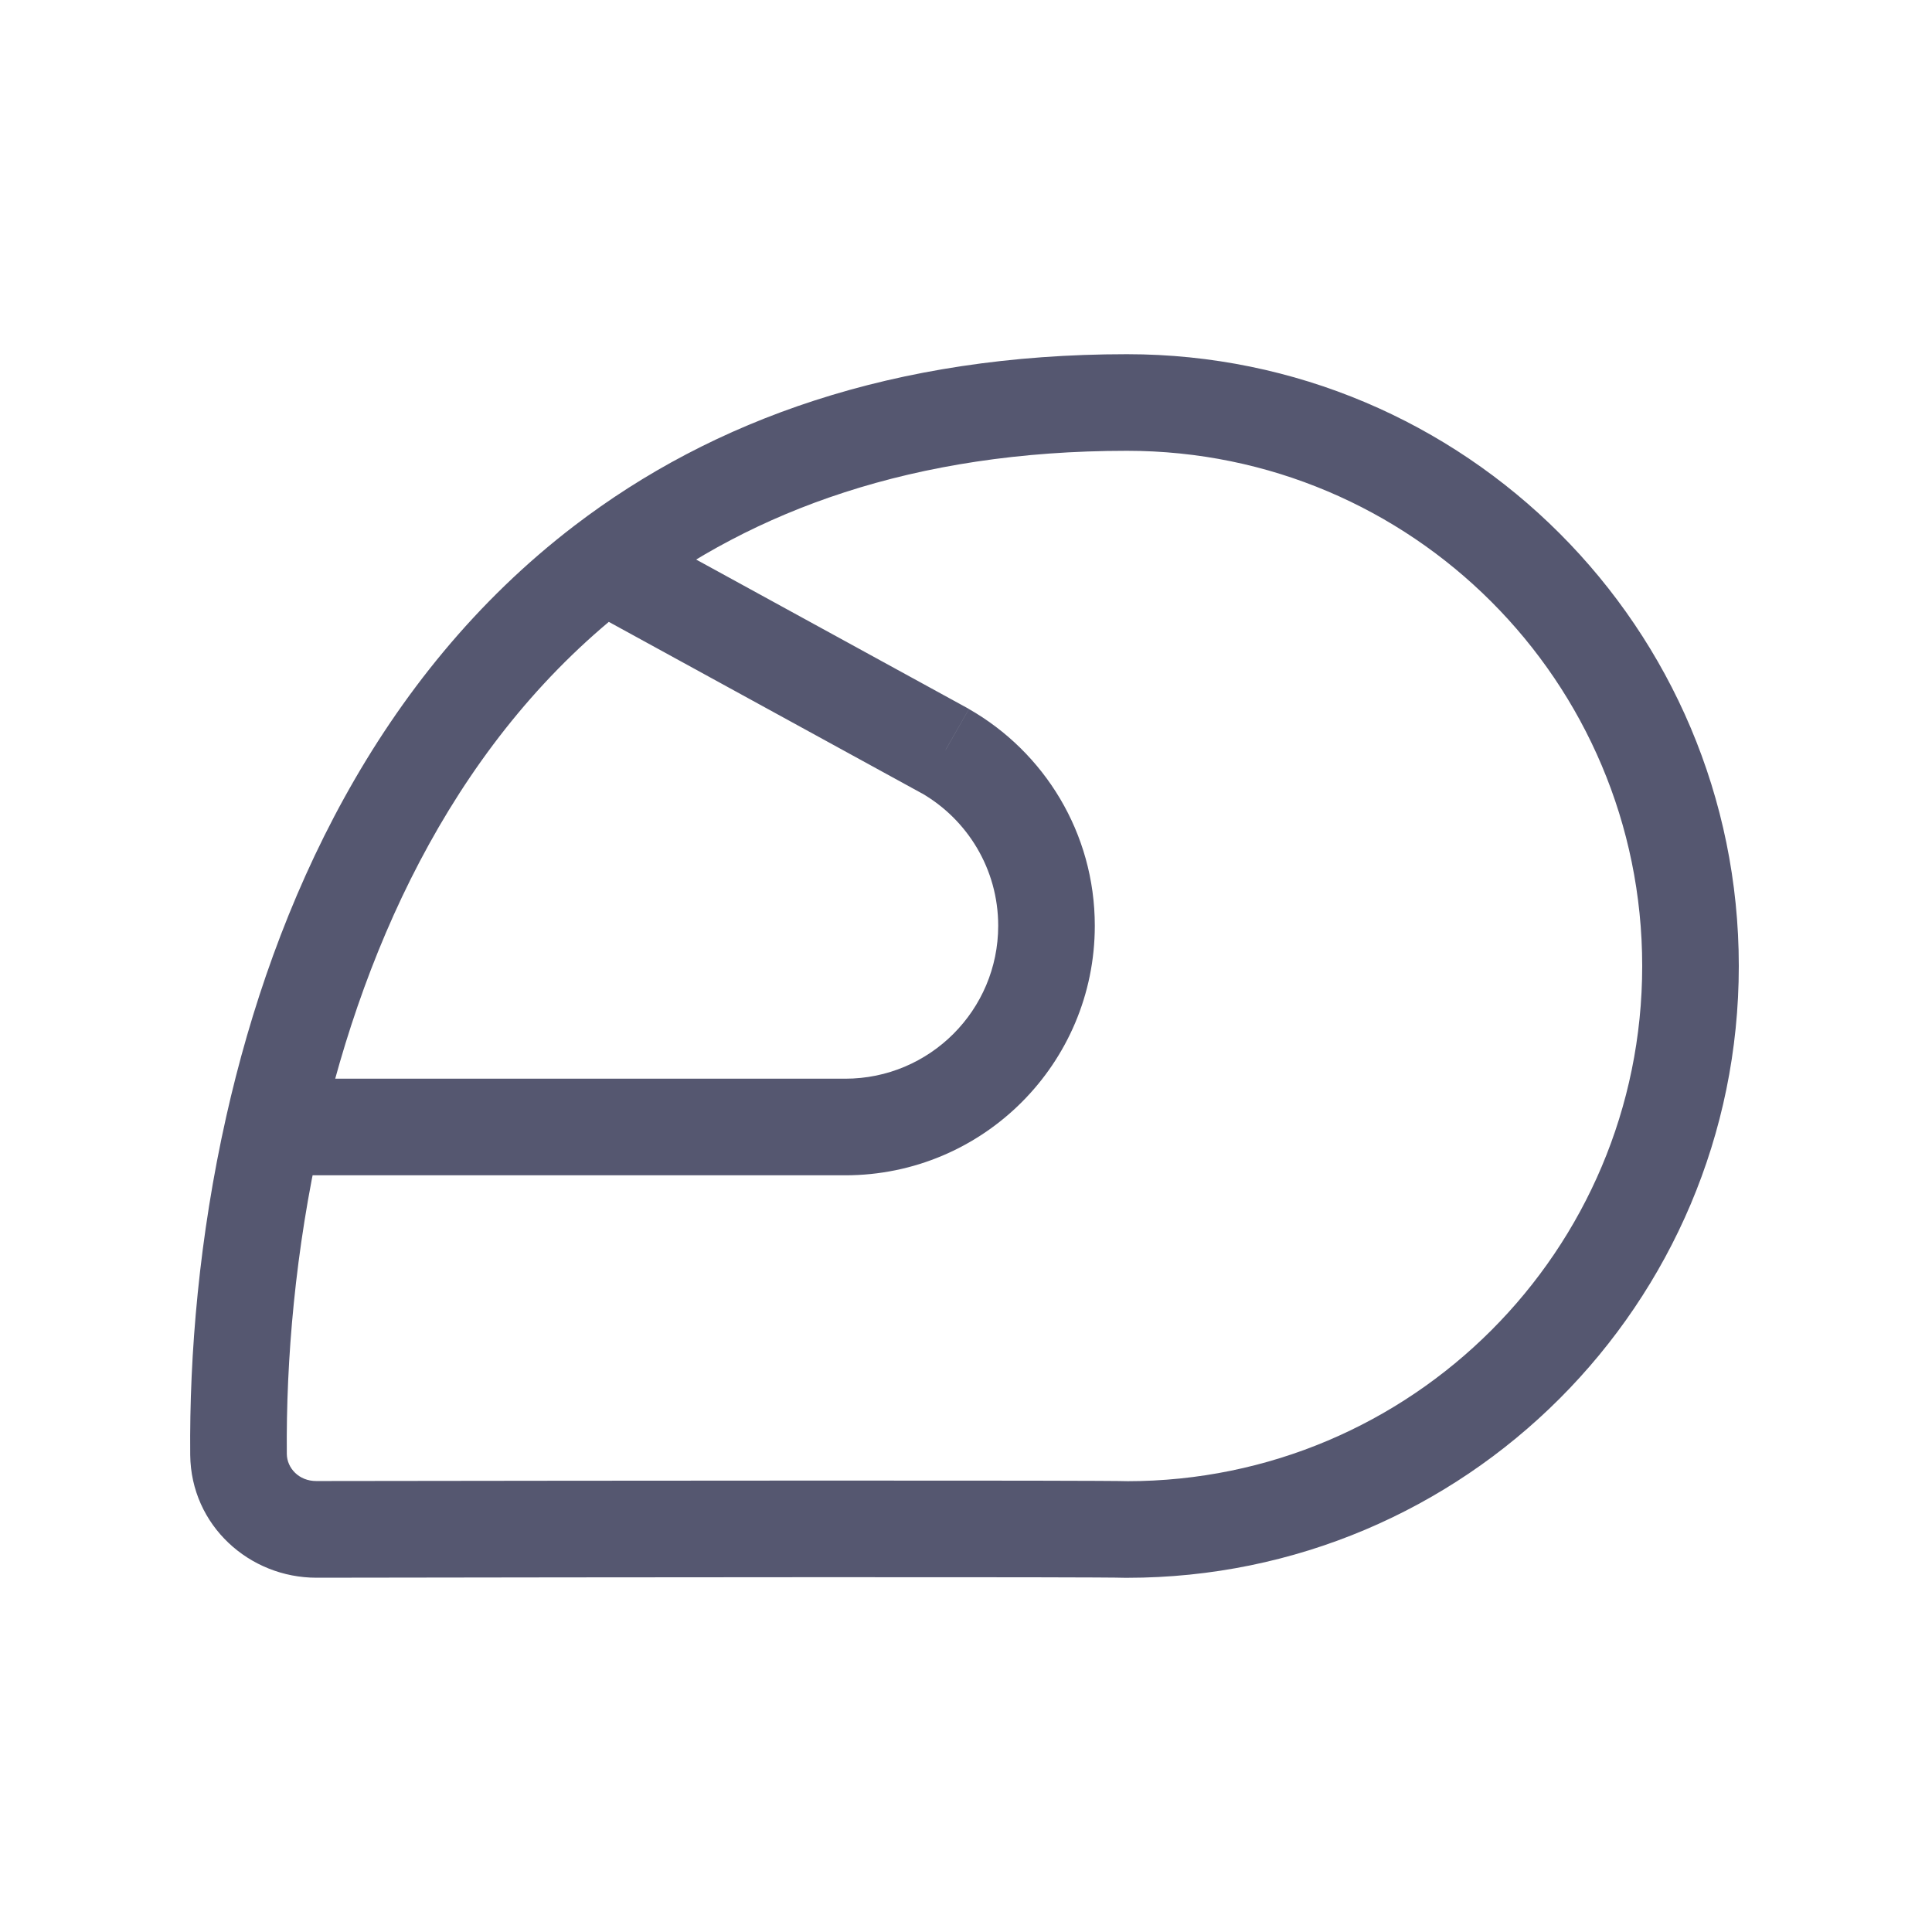<svg width="24" height="24" viewBox="0 0 24 24" fill="none" xmlns="http://www.w3.org/2000/svg">
<path d="M14 19L13.979 19.6L13.99 19.6H14V19ZM3.931 18.998L3.93 18.398L3.93 18.398L3.931 18.998ZM2.963 18.068L2.363 18.074L2.963 18.068ZM11.739 9.328L12.037 8.807L12.028 8.802L11.739 9.328ZM20.4 12C20.4 15.535 17.535 18.4 14 18.4V19.6C18.198 19.6 21.6 16.197 21.6 12H20.4ZM14 5.6C17.535 5.6 20.4 8.465 20.4 12H21.6C21.6 7.803 18.198 4.4 14 4.4V5.6ZM14.021 18.4C13.639 18.387 7.609 18.393 3.93 18.398L3.932 19.599C7.636 19.593 13.627 19.587 13.979 19.6L14.021 18.4ZM3.93 18.398C3.712 18.399 3.565 18.236 3.563 18.062L2.363 18.074C2.372 18.951 3.099 19.6 3.932 19.599L3.93 18.398ZM12.4 11.5C12.4 12.549 11.549 13.4 10.5 13.4V14.6C12.212 14.6 13.6 13.212 13.6 11.5H12.4ZM7.865 7.483C9.352 6.346 11.341 5.6 14 5.6V4.4C11.101 4.4 8.85 5.219 7.136 6.53L7.865 7.483ZM11.442 9.849C12.015 10.177 12.4 10.794 12.4 11.5H13.6C13.6 10.346 12.97 9.341 12.037 8.808L11.442 9.849ZM7.212 7.533L11.451 9.855L12.028 8.802L7.788 6.48L7.212 7.533ZM3.563 18.062C3.552 16.895 3.668 15.526 3.981 14.132L2.811 13.868C2.475 15.361 2.351 16.822 2.363 18.074L3.563 18.062ZM3.981 14.132C4.543 11.637 5.721 9.123 7.865 7.483L7.136 6.53C4.689 8.401 3.407 11.216 2.811 13.868L3.981 14.132ZM10.5 13.4H3.396V14.6H10.5V13.4Z" fill="#555770"/>
</svg>
